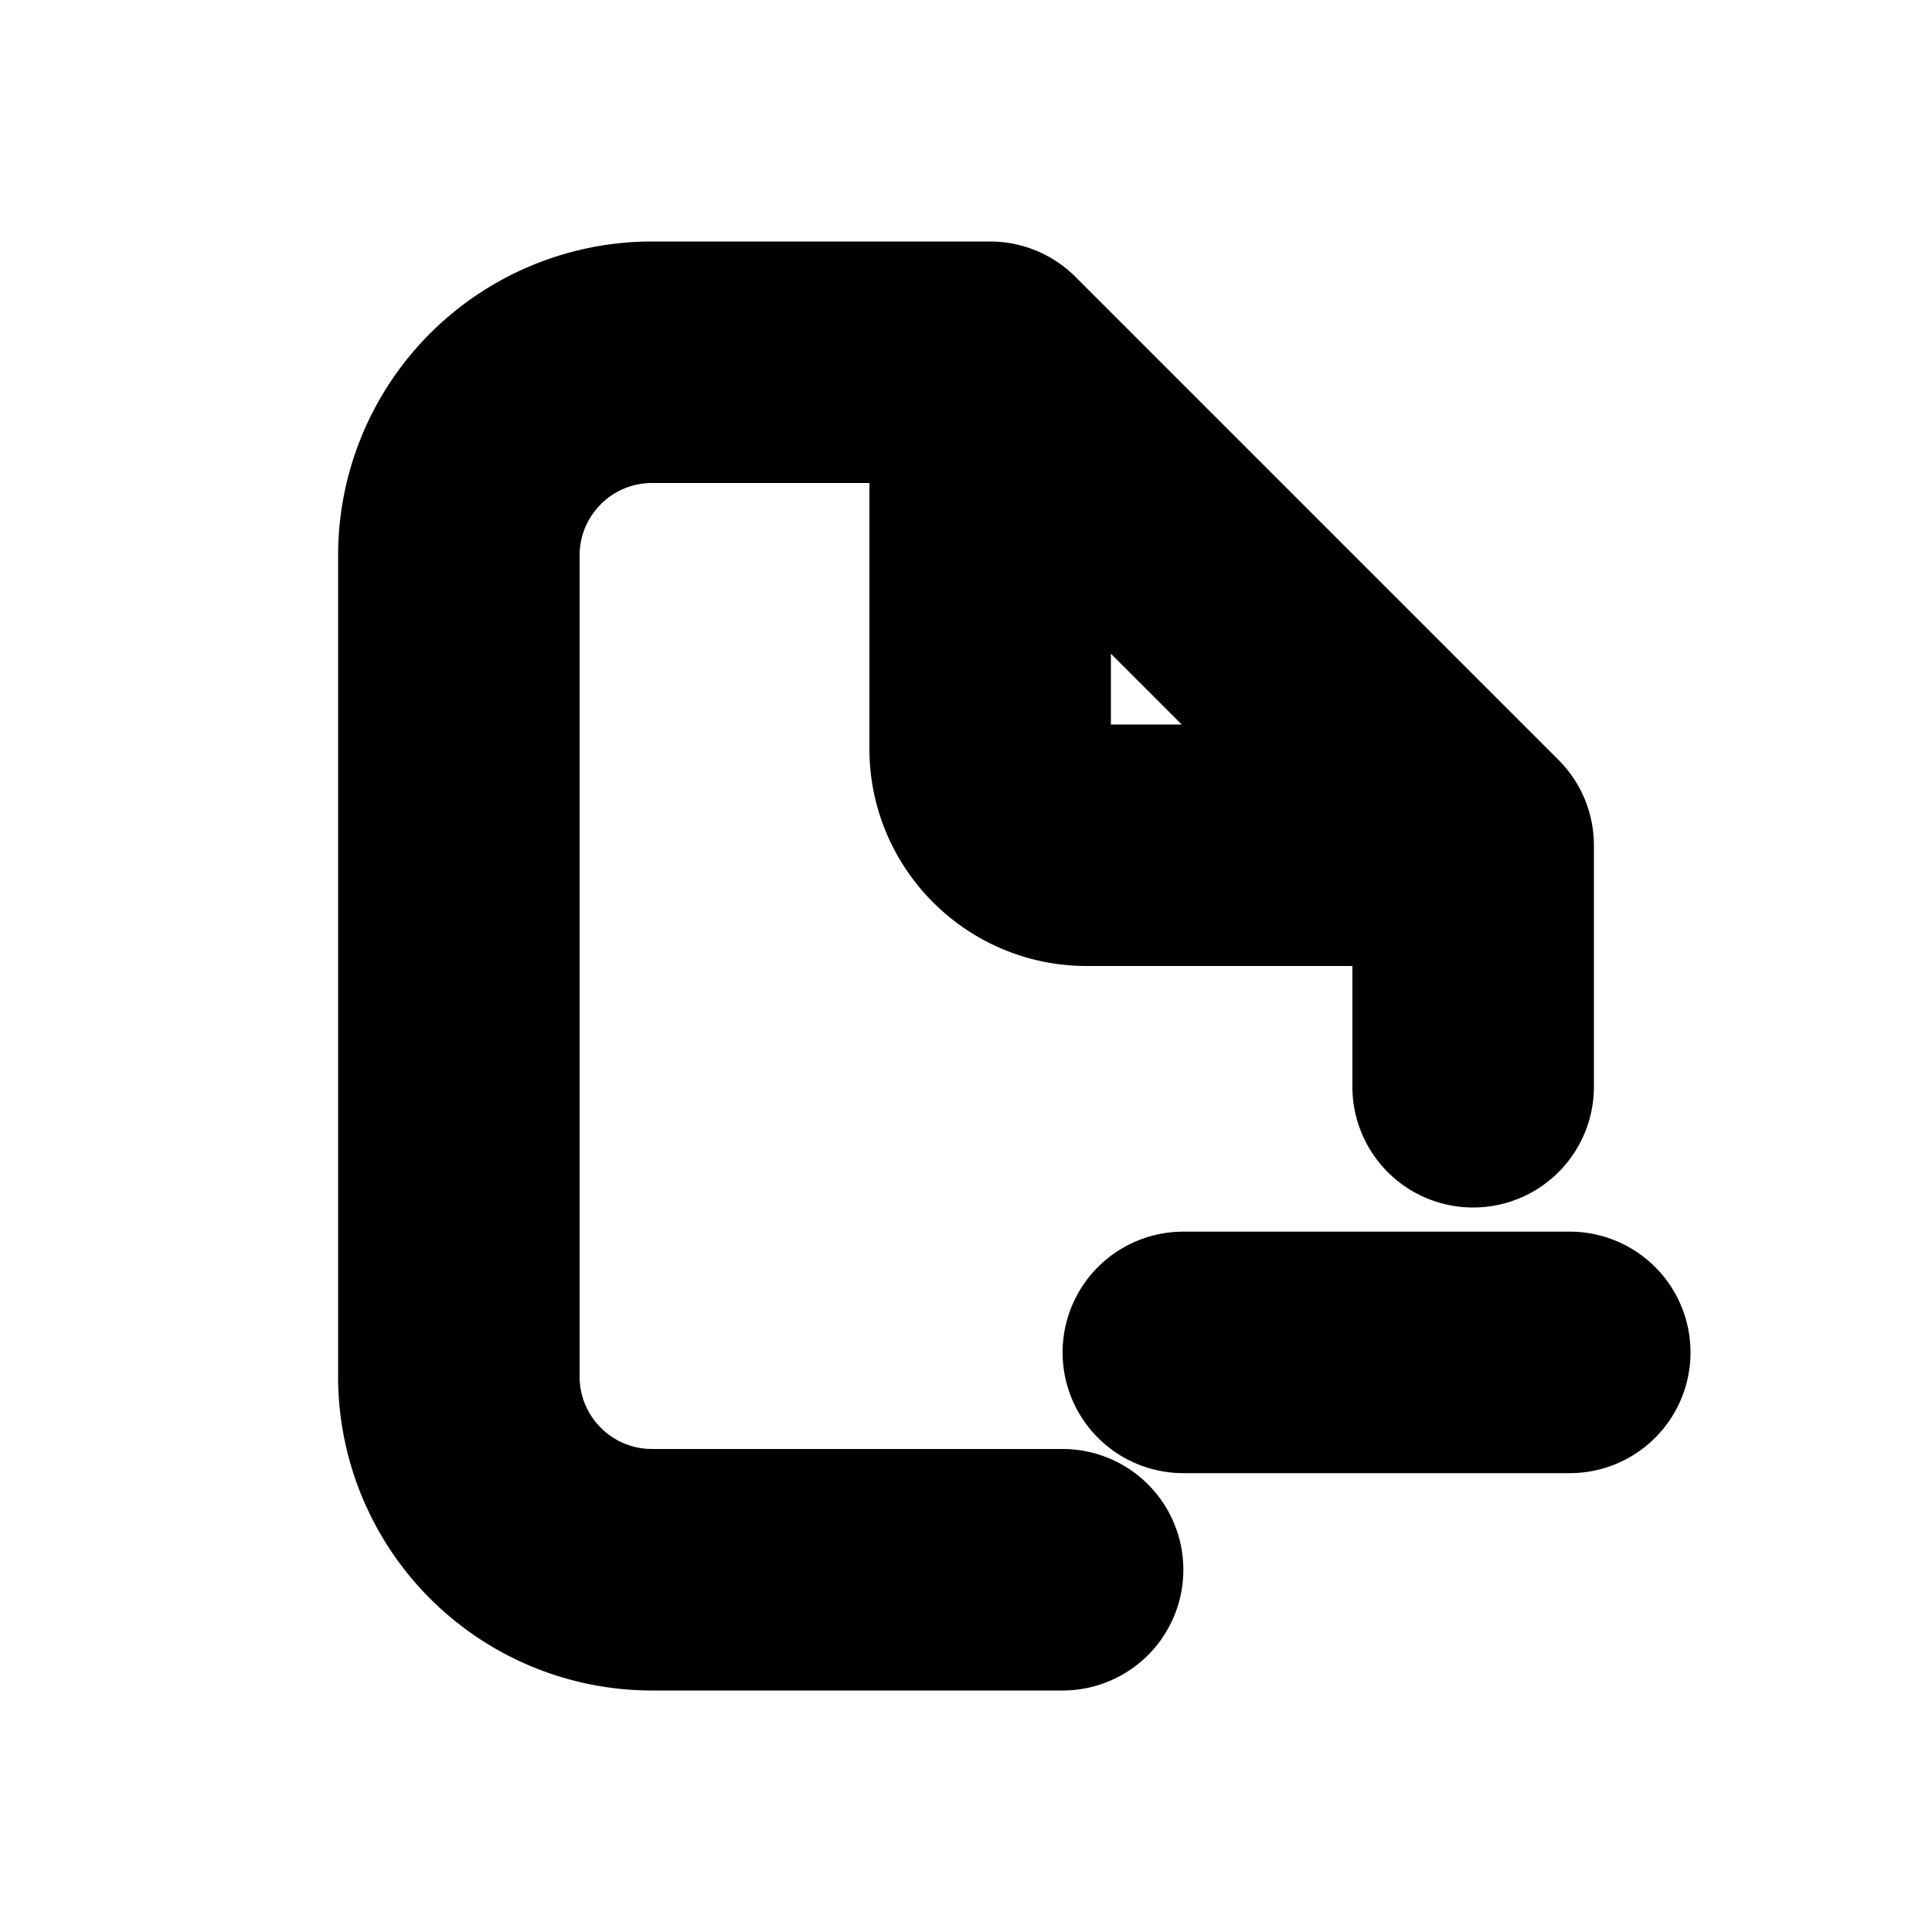 <svg xmlns="http://www.w3.org/2000/svg" viewBox="0 0 20 20" fill="currentColor" stroke="currentColor"><path fill-rule="evenodd" d="M5.5 5.75c0-.69.56-1.25 1.25-1.25H9.5v3.25c0 .966.784 1.75 1.75 1.75h3.25v1.75a.75.75 0 0 0 1.5 0v-2.5a.75.75 0 0 0-.22-.53l-5-5a.75.75 0 0 0-.53-.22h-3.5A2.75 2.75 0 0 0 4 5.75v8.5A2.75 2.75 0 0 0 6.75 17H11a.75.75 0 0 0 0-1.5H6.75c-.69 0-1.25-.56-1.25-1.25zM13.44 8 11 5.56v2.19c0 .138.112.25.25.25z"/><path d="M12.25 13.25a.75.75 0 0 0 0 1.5h4a.75.75 0 0 0 0-1.5z"/></svg>